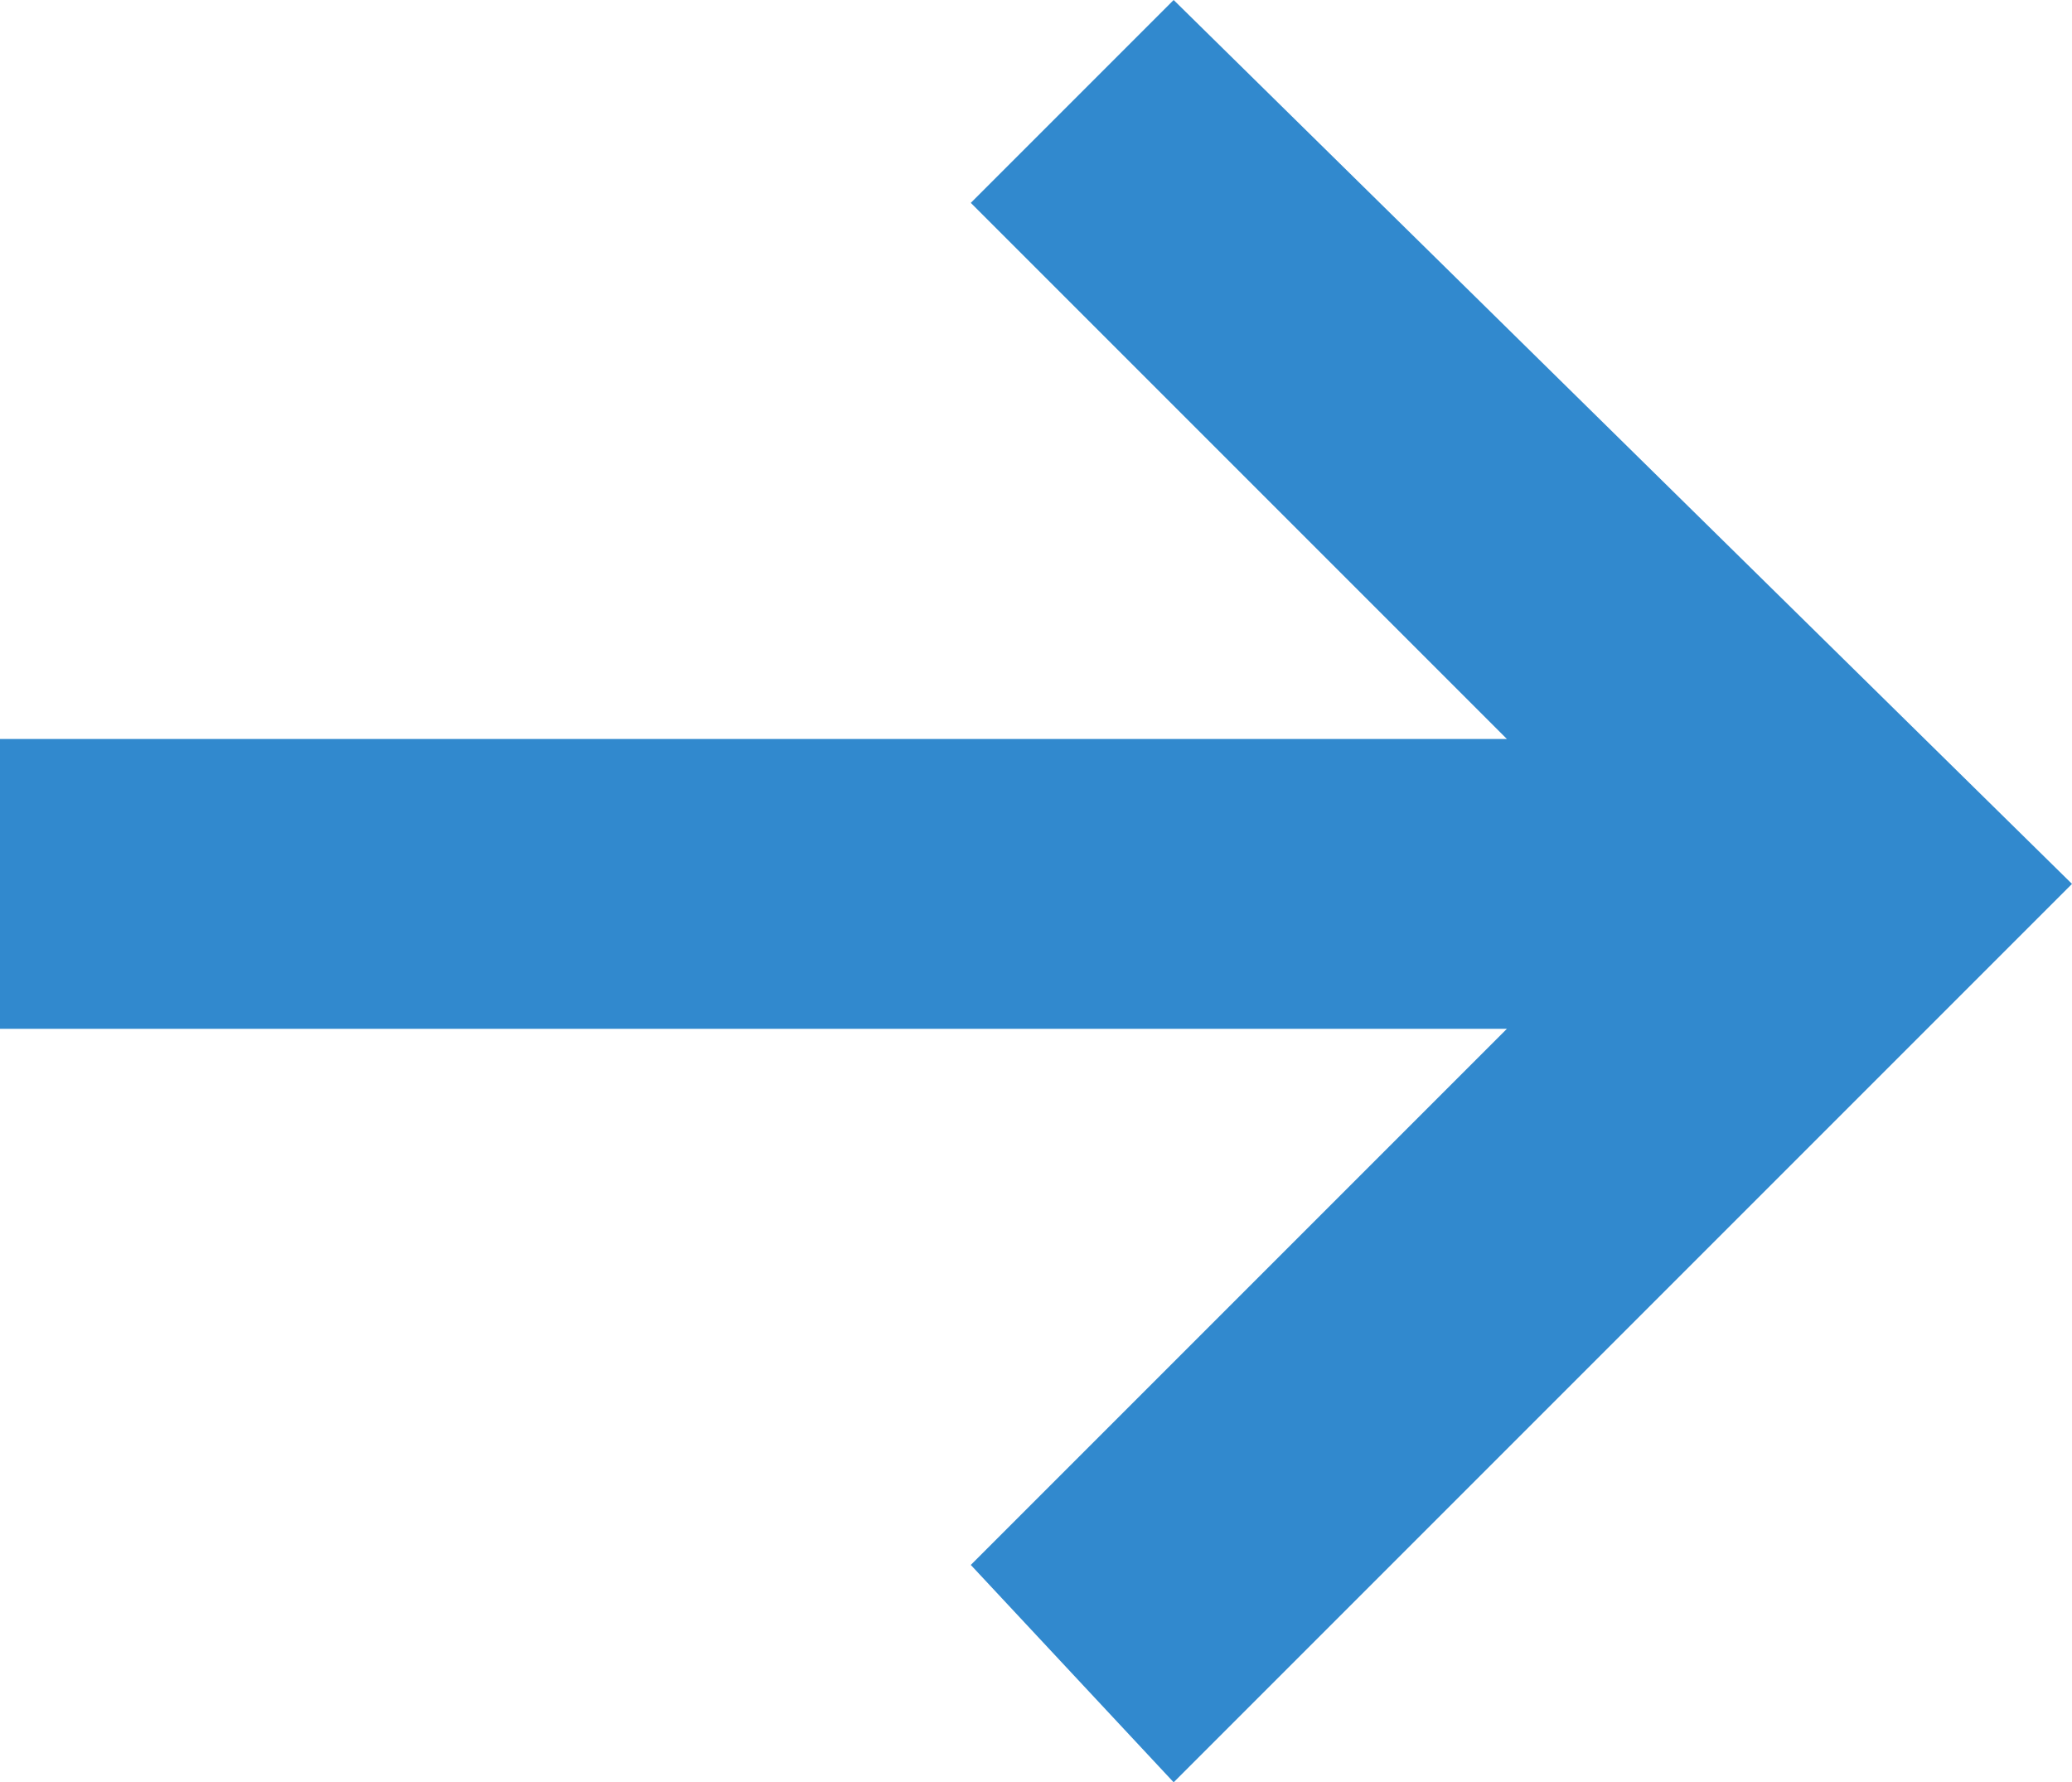 <?xml version="1.0" encoding="utf-8"?>
<!-- Generator: Adobe Illustrator 22.1.0, SVG Export Plug-In . SVG Version: 6.00 Build 0)  -->
<svg version="1.1" id="Layer_1" xmlns="http://www.w3.org/2000/svg" xmlns:xlink="http://www.w3.org/1999/xlink" x="0px" y="0px"
	 viewBox="0 0 14.3 12.3" style="enable-background:new 0 0 14.3 12.3;" xml:space="preserve">
<style type="text/css">
	.st0{fill:#3189CE;}
</style>
<polygon class="st0" points="8.1,0 6.7,1.4 10.4,5.1 0,5.1 0,7.1 10.4,7.1 6.7,10.8 8.1,12.3 14.3,6.1 "/>
</svg>
